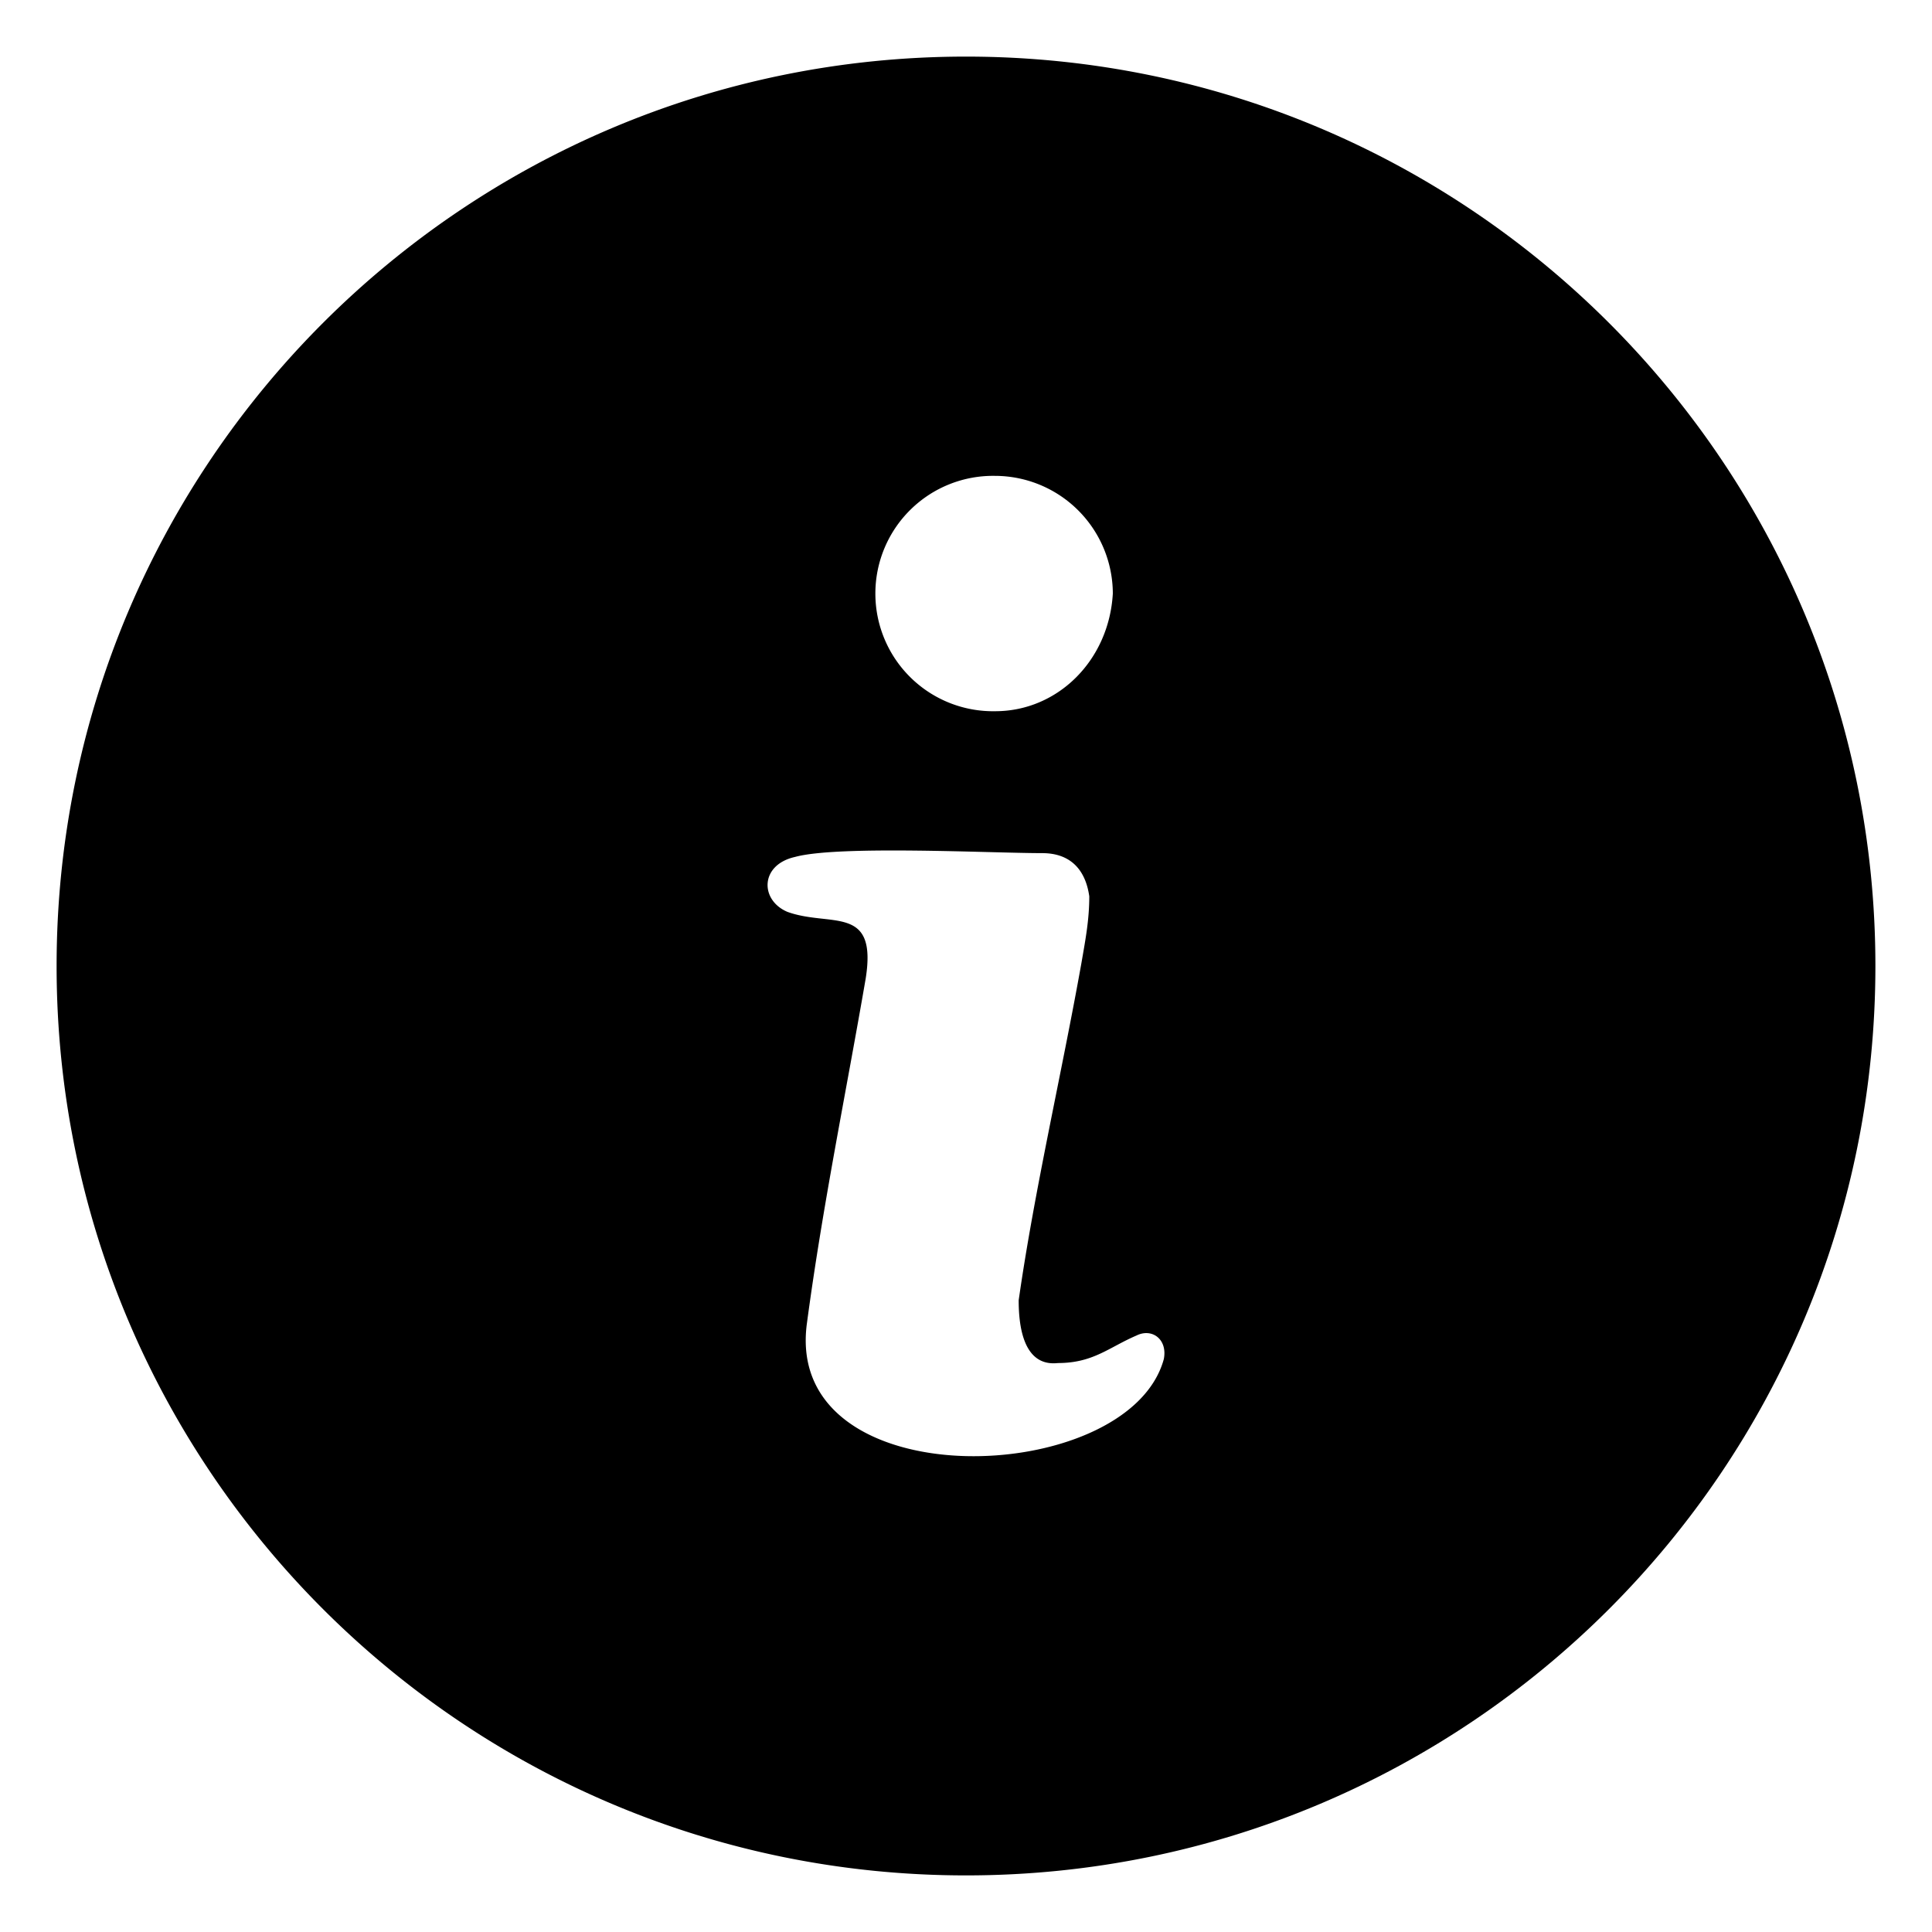 <svg id="Layer_1" data-name="Layer 1" xmlns="http://www.w3.org/2000/svg" viewBox="0 0 512 512"><path d="M256,15C122.9,15,15,122.9,15,256S122.9,497,256,497,497,389.1,497,256,389.1,15,256,15Zm7.73,111.11a31.27,31.27,0,0,1,31.18,31.18c-1,17.67-14.55,31.19-31.18,31.19a31.19,31.19,0,1,1,0-62.37Zm-49.9,224.67c4.16-31.18,10.4-61.32,15.59-91.47,3.12-19.75-9.35-13.51-20.78-17.67-7.28-3.11-7.28-12.47,2.08-14.55,11.43-3.12,52-1,65.48-1,7.28,0,11.43,4.16,12.47,11.44,0,6.23-1,11.43-2.08,17.67-5.19,29.1-12.47,60.28-16.63,89.39,0,6.23,1,17.67,10.4,16.63,9.35,0,13.51-4.16,20.79-7.28,4.15-2.08,8.31,1,7.27,6.24C299.07,394.43,207.6,397.55,213.83,350.77Z"/></svg>